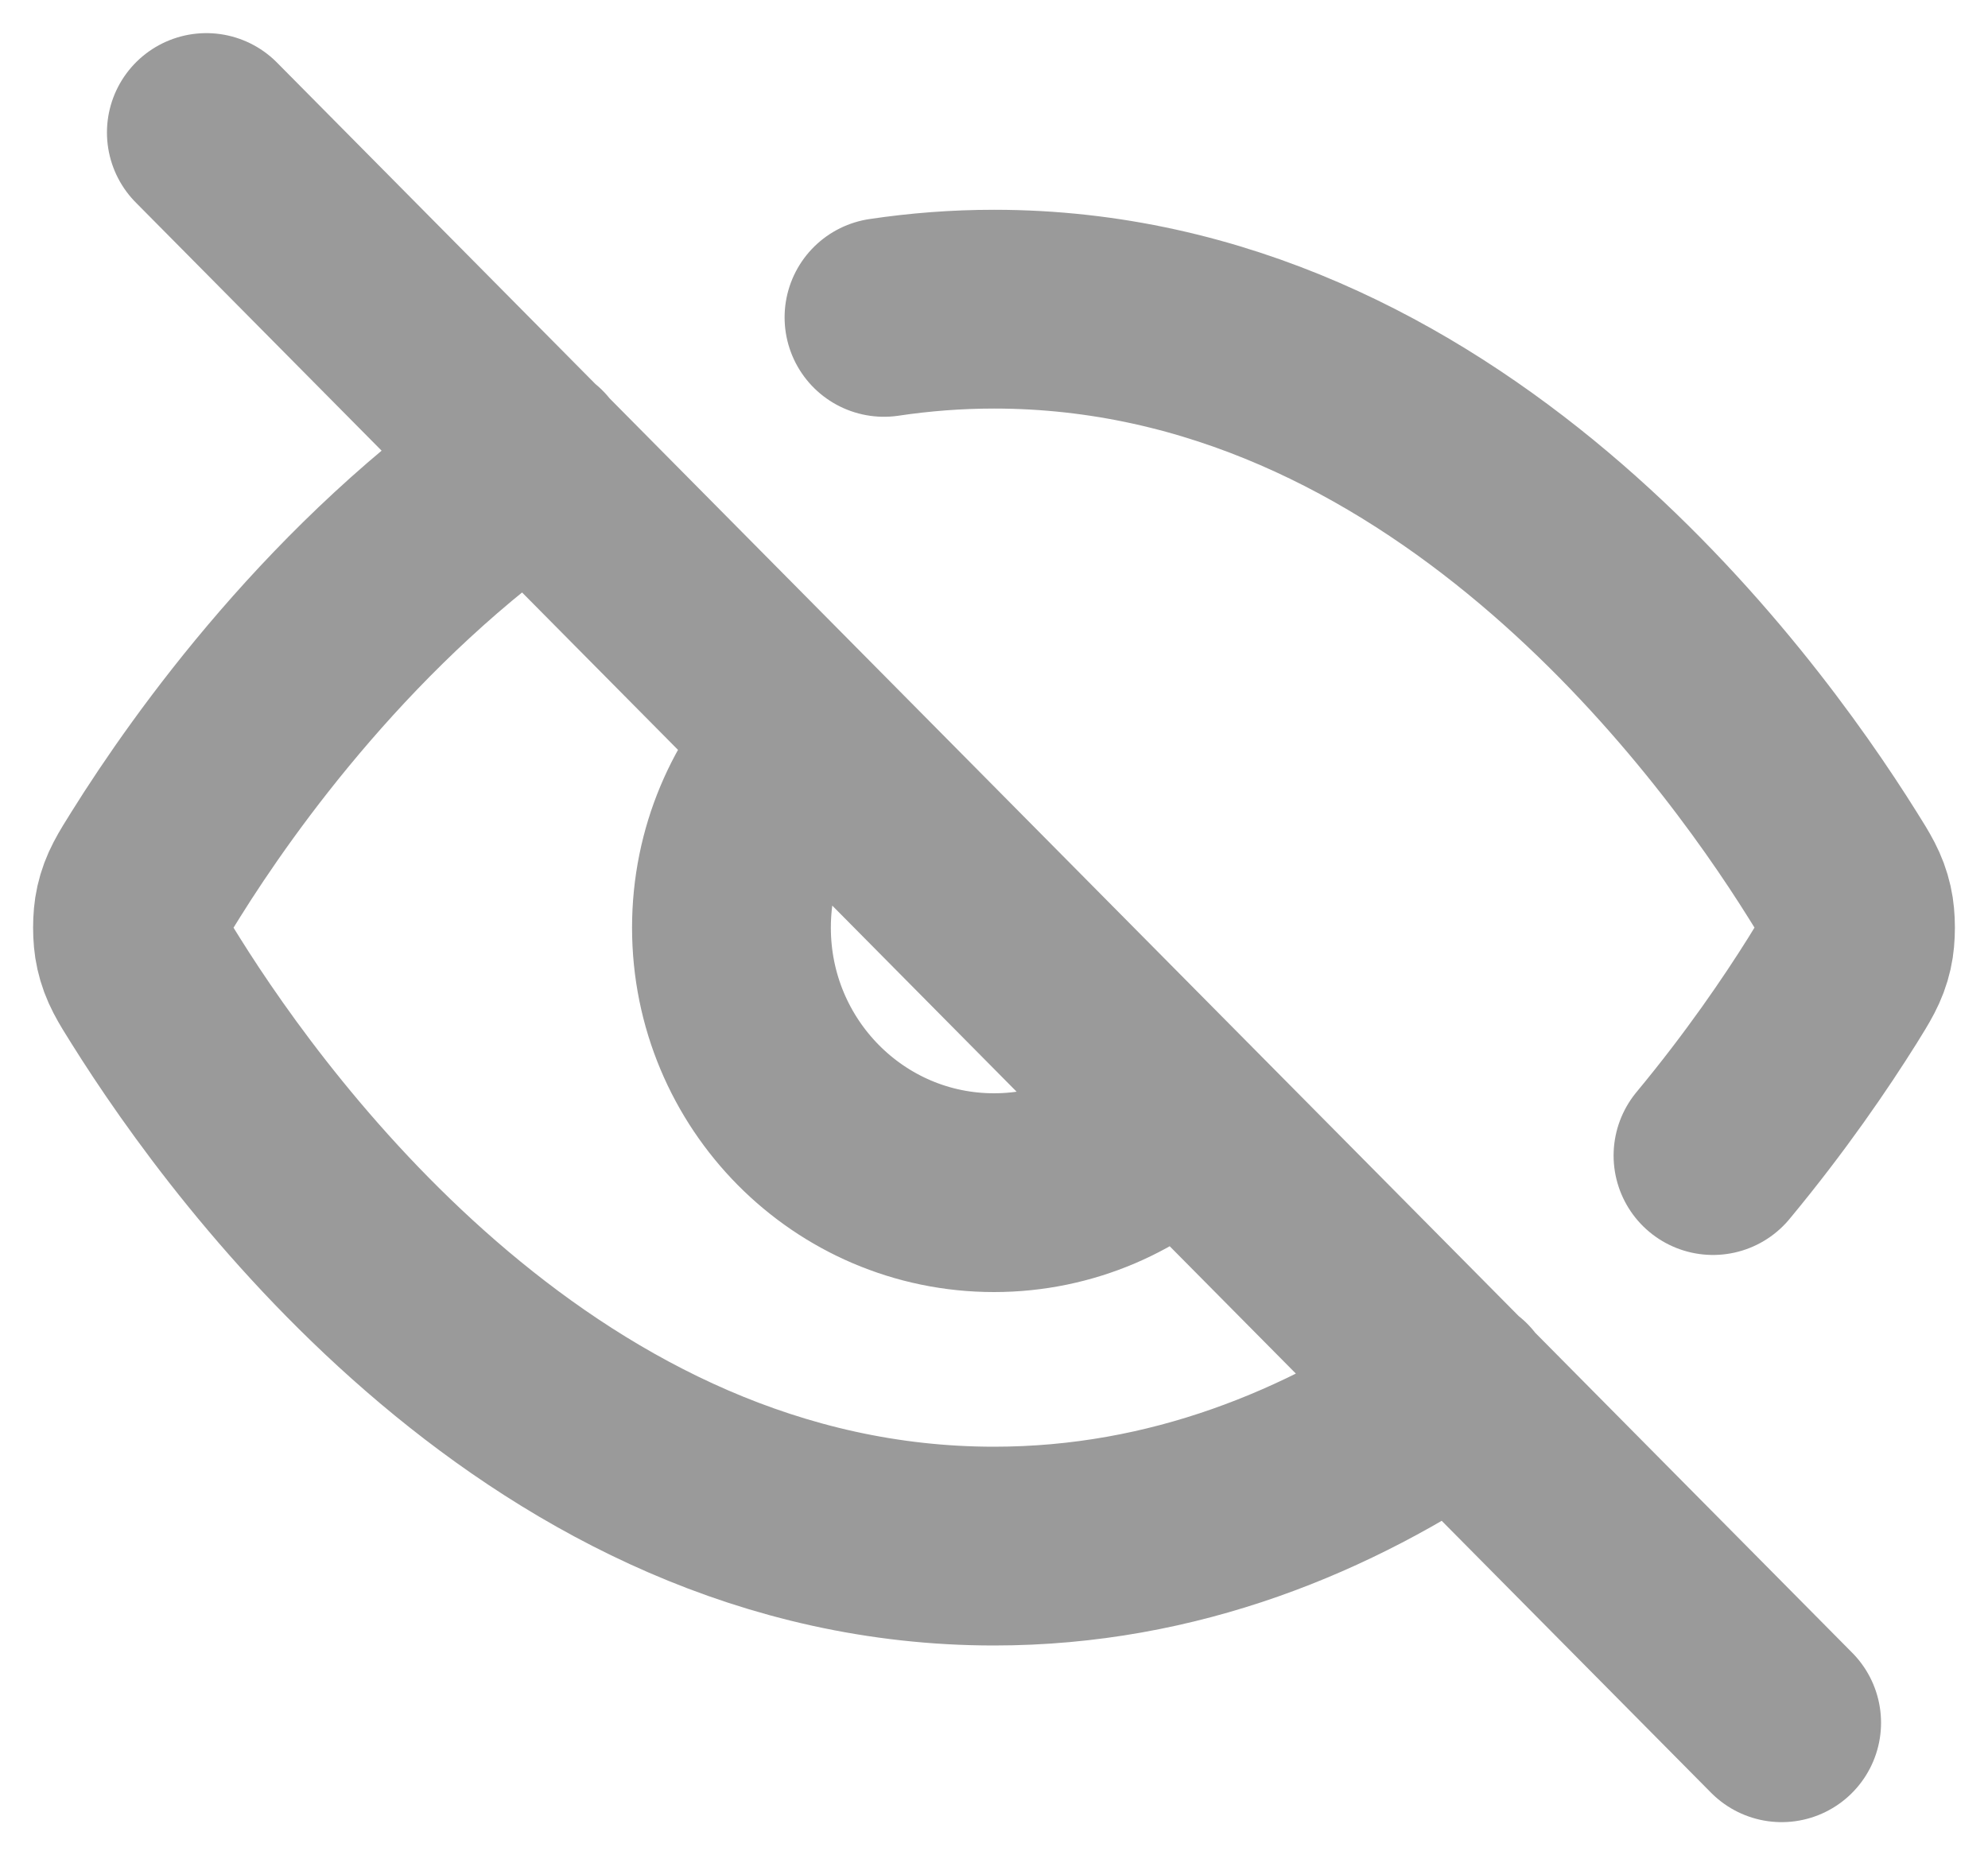<svg width="15" height="14" viewBox="0 0 15 14" fill="none" xmlns="http://www.w3.org/2000/svg">
<path d="M6.67 2.395C6.938 2.355 7.215 2.333 7.5 2.333C10.871 2.333 13.083 5.337 13.826 6.525C13.916 6.668 13.961 6.74 13.986 6.851C14.005 6.934 14.005 7.066 13.986 7.149C13.961 7.26 13.915 7.332 13.825 7.477C13.627 7.793 13.325 8.238 12.925 8.72M4.016 3.477C2.589 4.454 1.619 5.813 1.175 6.524C1.085 6.668 1.039 6.74 1.014 6.851C0.995 6.934 0.995 7.066 1.014 7.149C1.039 7.26 1.084 7.332 1.174 7.475C1.917 8.663 4.129 11.667 7.5 11.667C8.859 11.667 10.03 11.178 10.992 10.518M1.557 1L13.443 13M6.099 5.586C5.741 5.948 5.519 6.448 5.519 7C5.519 8.105 6.406 9 7.5 9C8.047 9 8.542 8.776 8.901 8.414" stroke="#9A9A9A" stroke-width="1.5" stroke-linecap="round" stroke-linejoin="round"/>
</svg>
